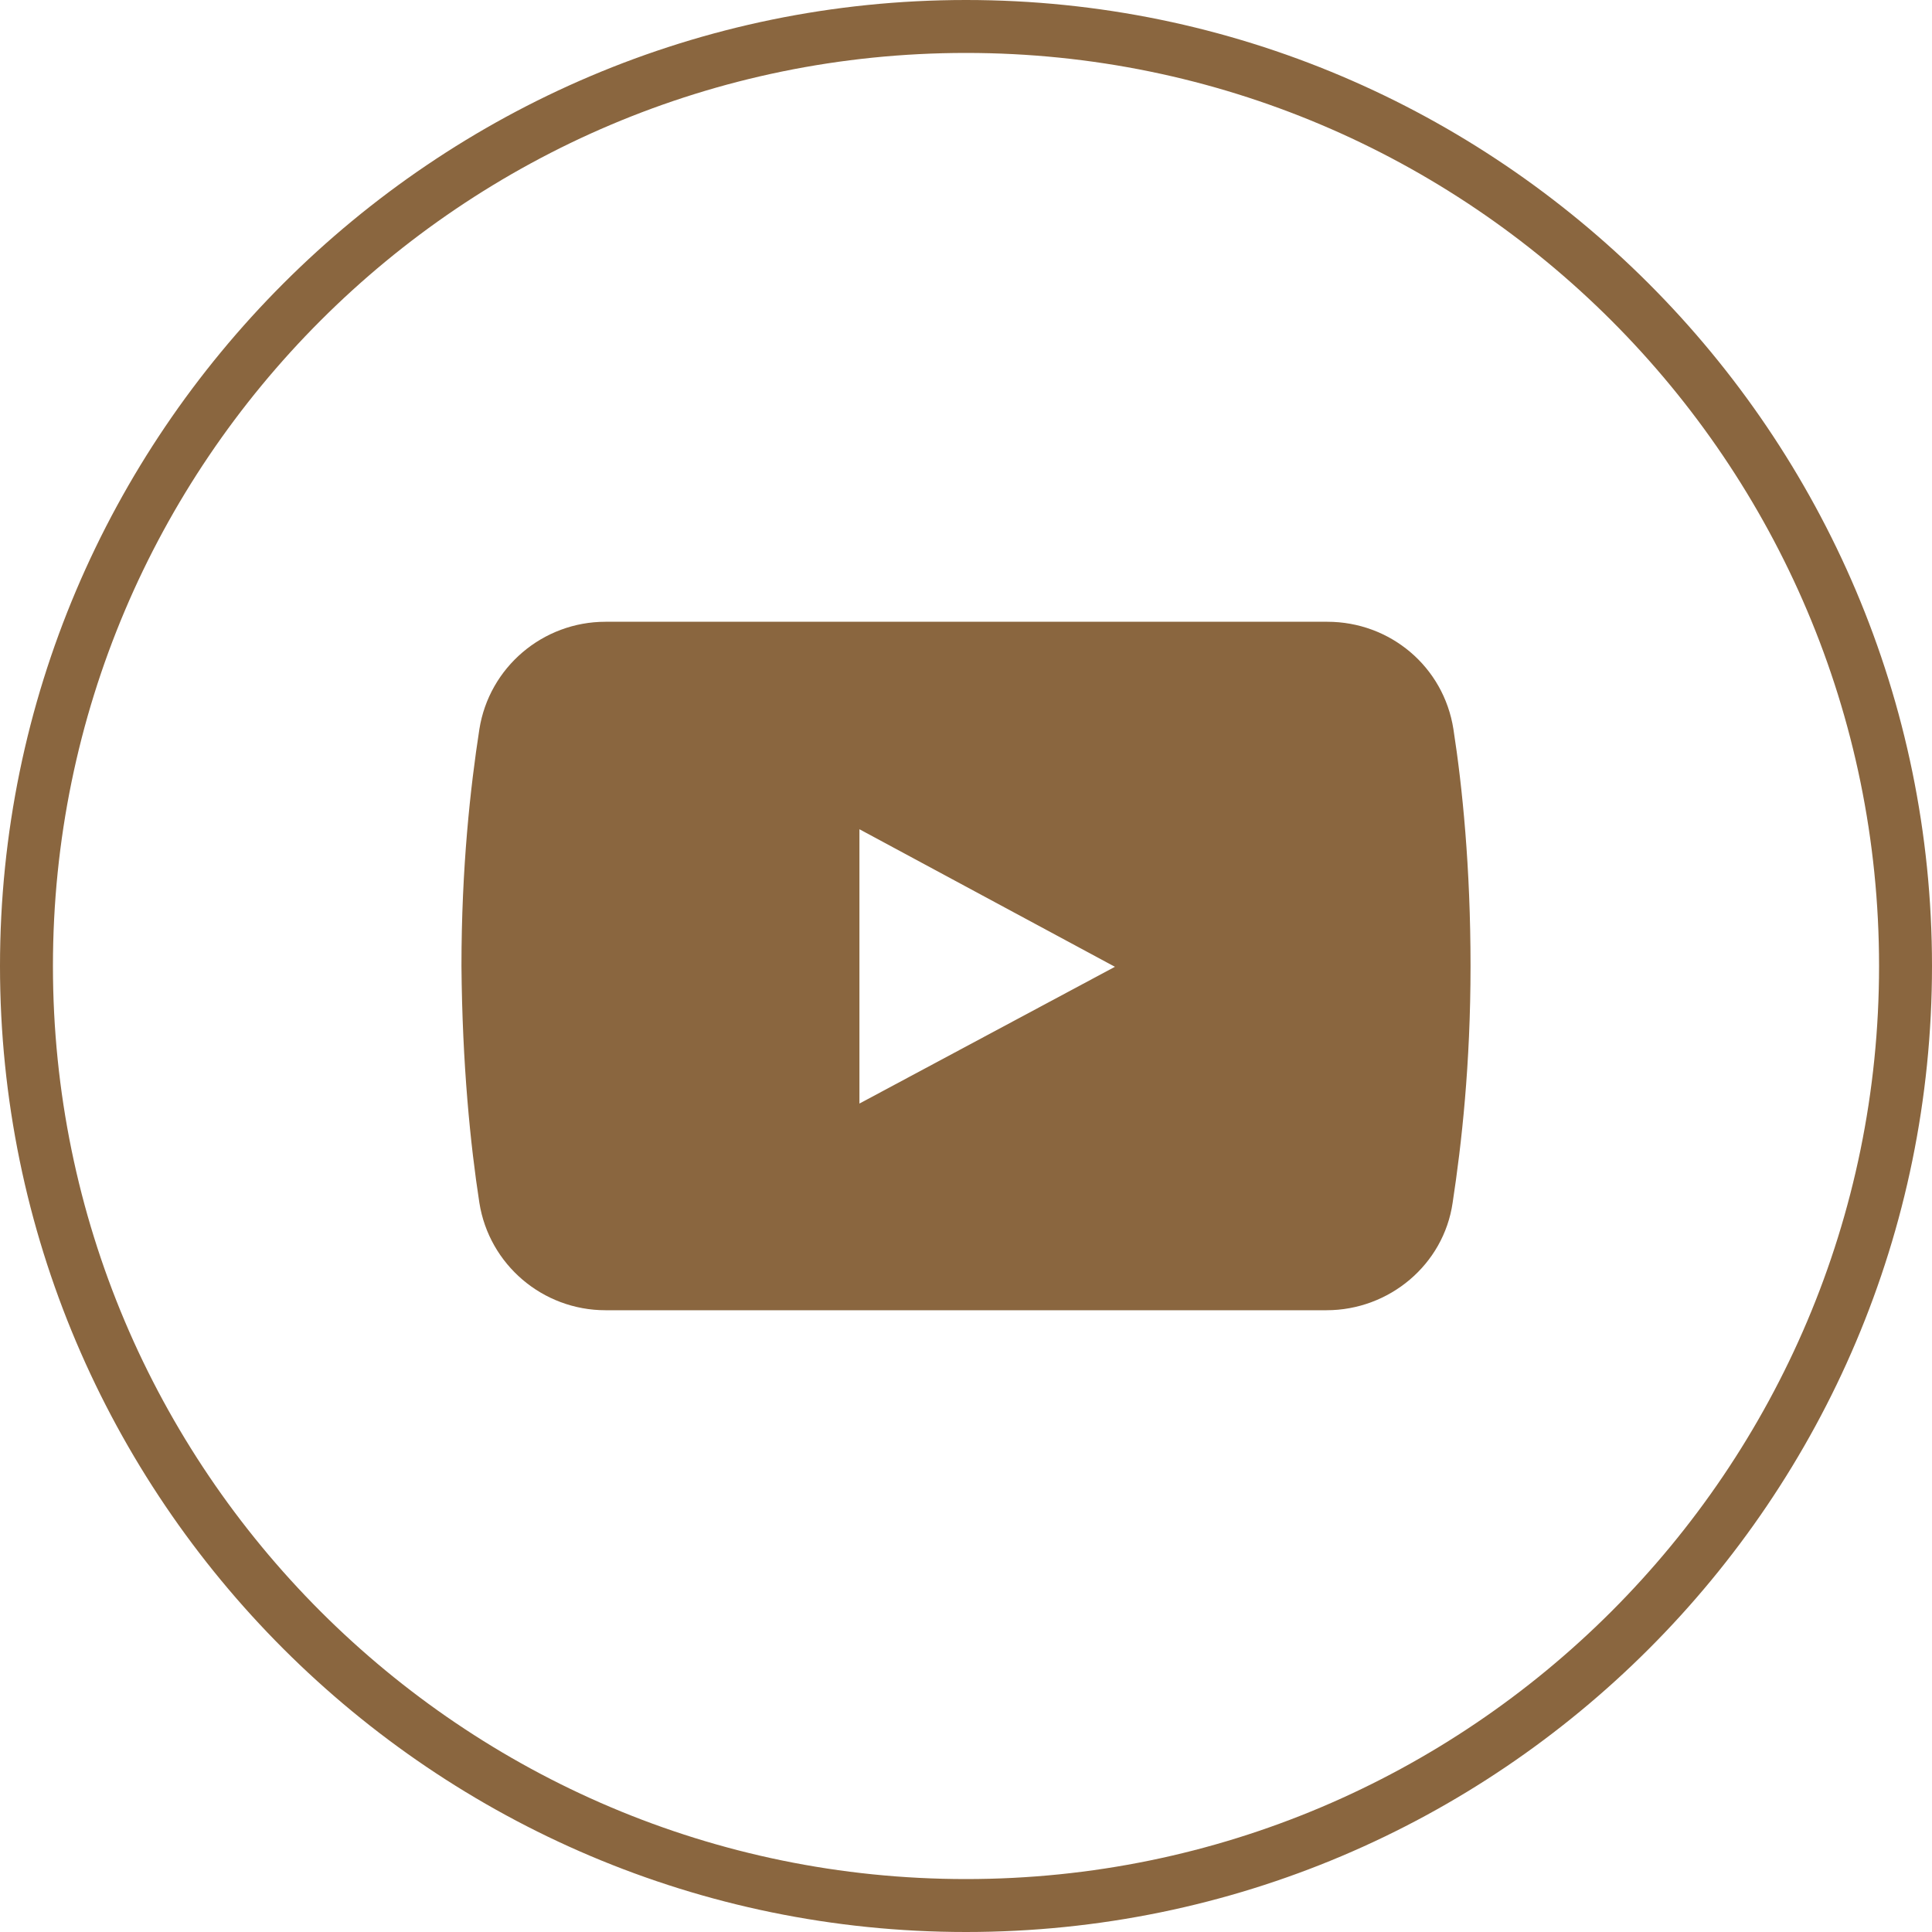 <svg xmlns="http://www.w3.org/2000/svg" xmlns:xlink="http://www.w3.org/1999/xlink" width="100" zoomAndPan="magnify" viewBox="0 0 75 75" height="100" preserveAspectRatio="xMidYMid meet" version="1.0"><path fill="#8a663f" d="M 56.422 28.309 C 56.043 25.875 53.961 24.137 51.527 24.137 L 23.504 24.137 C 21.07 24.137 18.988 25.906 18.609 28.309 C 18.262 30.551 17.914 33.676 17.914 37.5 C 17.945 41.324 18.262 44.449 18.609 46.691 C 18.988 49.094 21.07 50.863 23.504 50.863 L 51.496 50.863 C 53.93 50.863 56.043 49.094 56.391 46.691 C 56.738 44.418 57.086 41.324 57.086 37.5 C 57.086 33.676 56.77 30.551 56.422 28.309 Z M 33.363 42.84 L 33.363 32.191 L 43.281 37.531 Z M 33.363 42.84 " fill-opacity="1" fill-rule="nonzero"/><path fill="#8a663f" d="M 37.5 75 C 16.84 75 0 58.191 0 37.5 C 0 16.84 16.84 0 37.5 0 C 58.16 0 75 16.84 75 37.5 C 75 58.191 58.191 75 37.5 75 Z M 37.5 2.055 C 17.945 2.055 2.055 17.945 2.055 37.5 C 2.055 57.055 17.945 72.945 37.5 72.945 C 57.055 72.945 72.945 57.055 72.945 37.5 C 72.945 17.945 57.055 2.055 37.5 2.055 Z M 37.5 2.055 " fill-opacity="1" fill-rule="nonzero"/></svg>